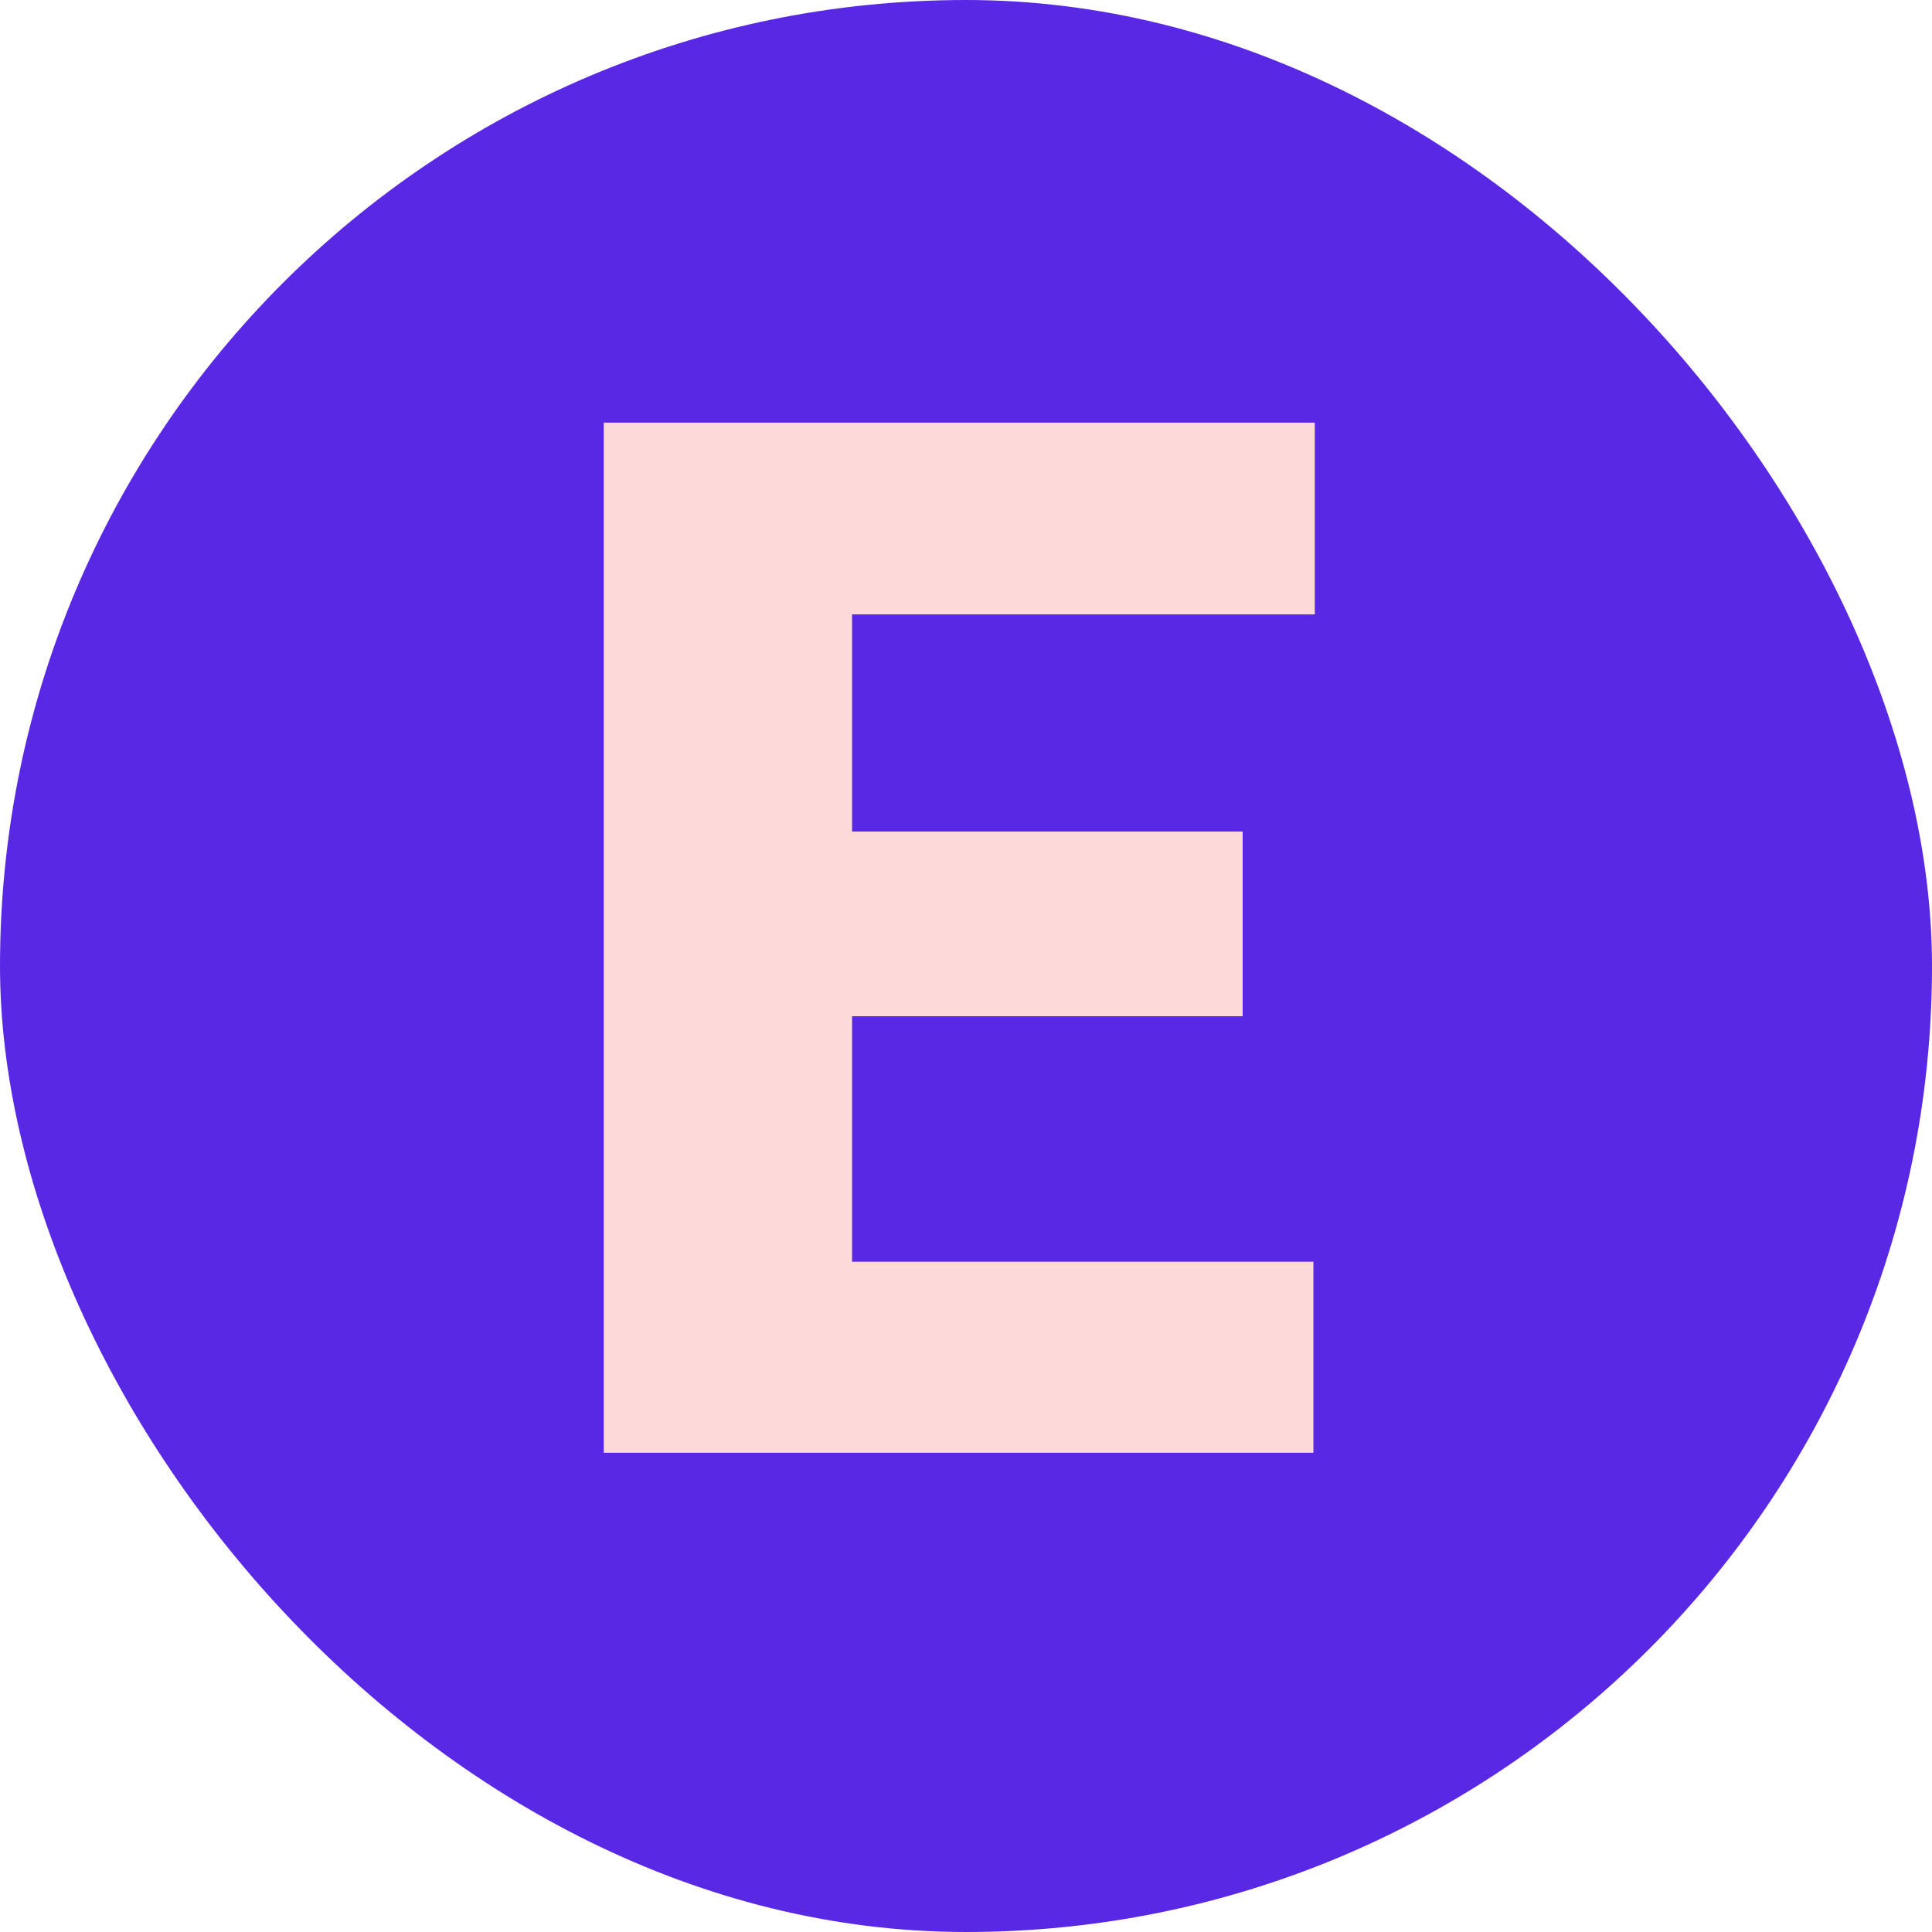 <svg width="32" height="32" viewBox="0 0 32 32" fill="none" xmlns="http://www.w3.org/2000/svg">
<rect width="32" height="32" rx="16" fill="#5928E5"/>
<path d="M20.582 16.832H14.113V20.898H21.754V24.062H10V7H21.777V10.176H14.113V13.773H20.582V16.832Z" fill="#FED9DA"/>
</svg>
